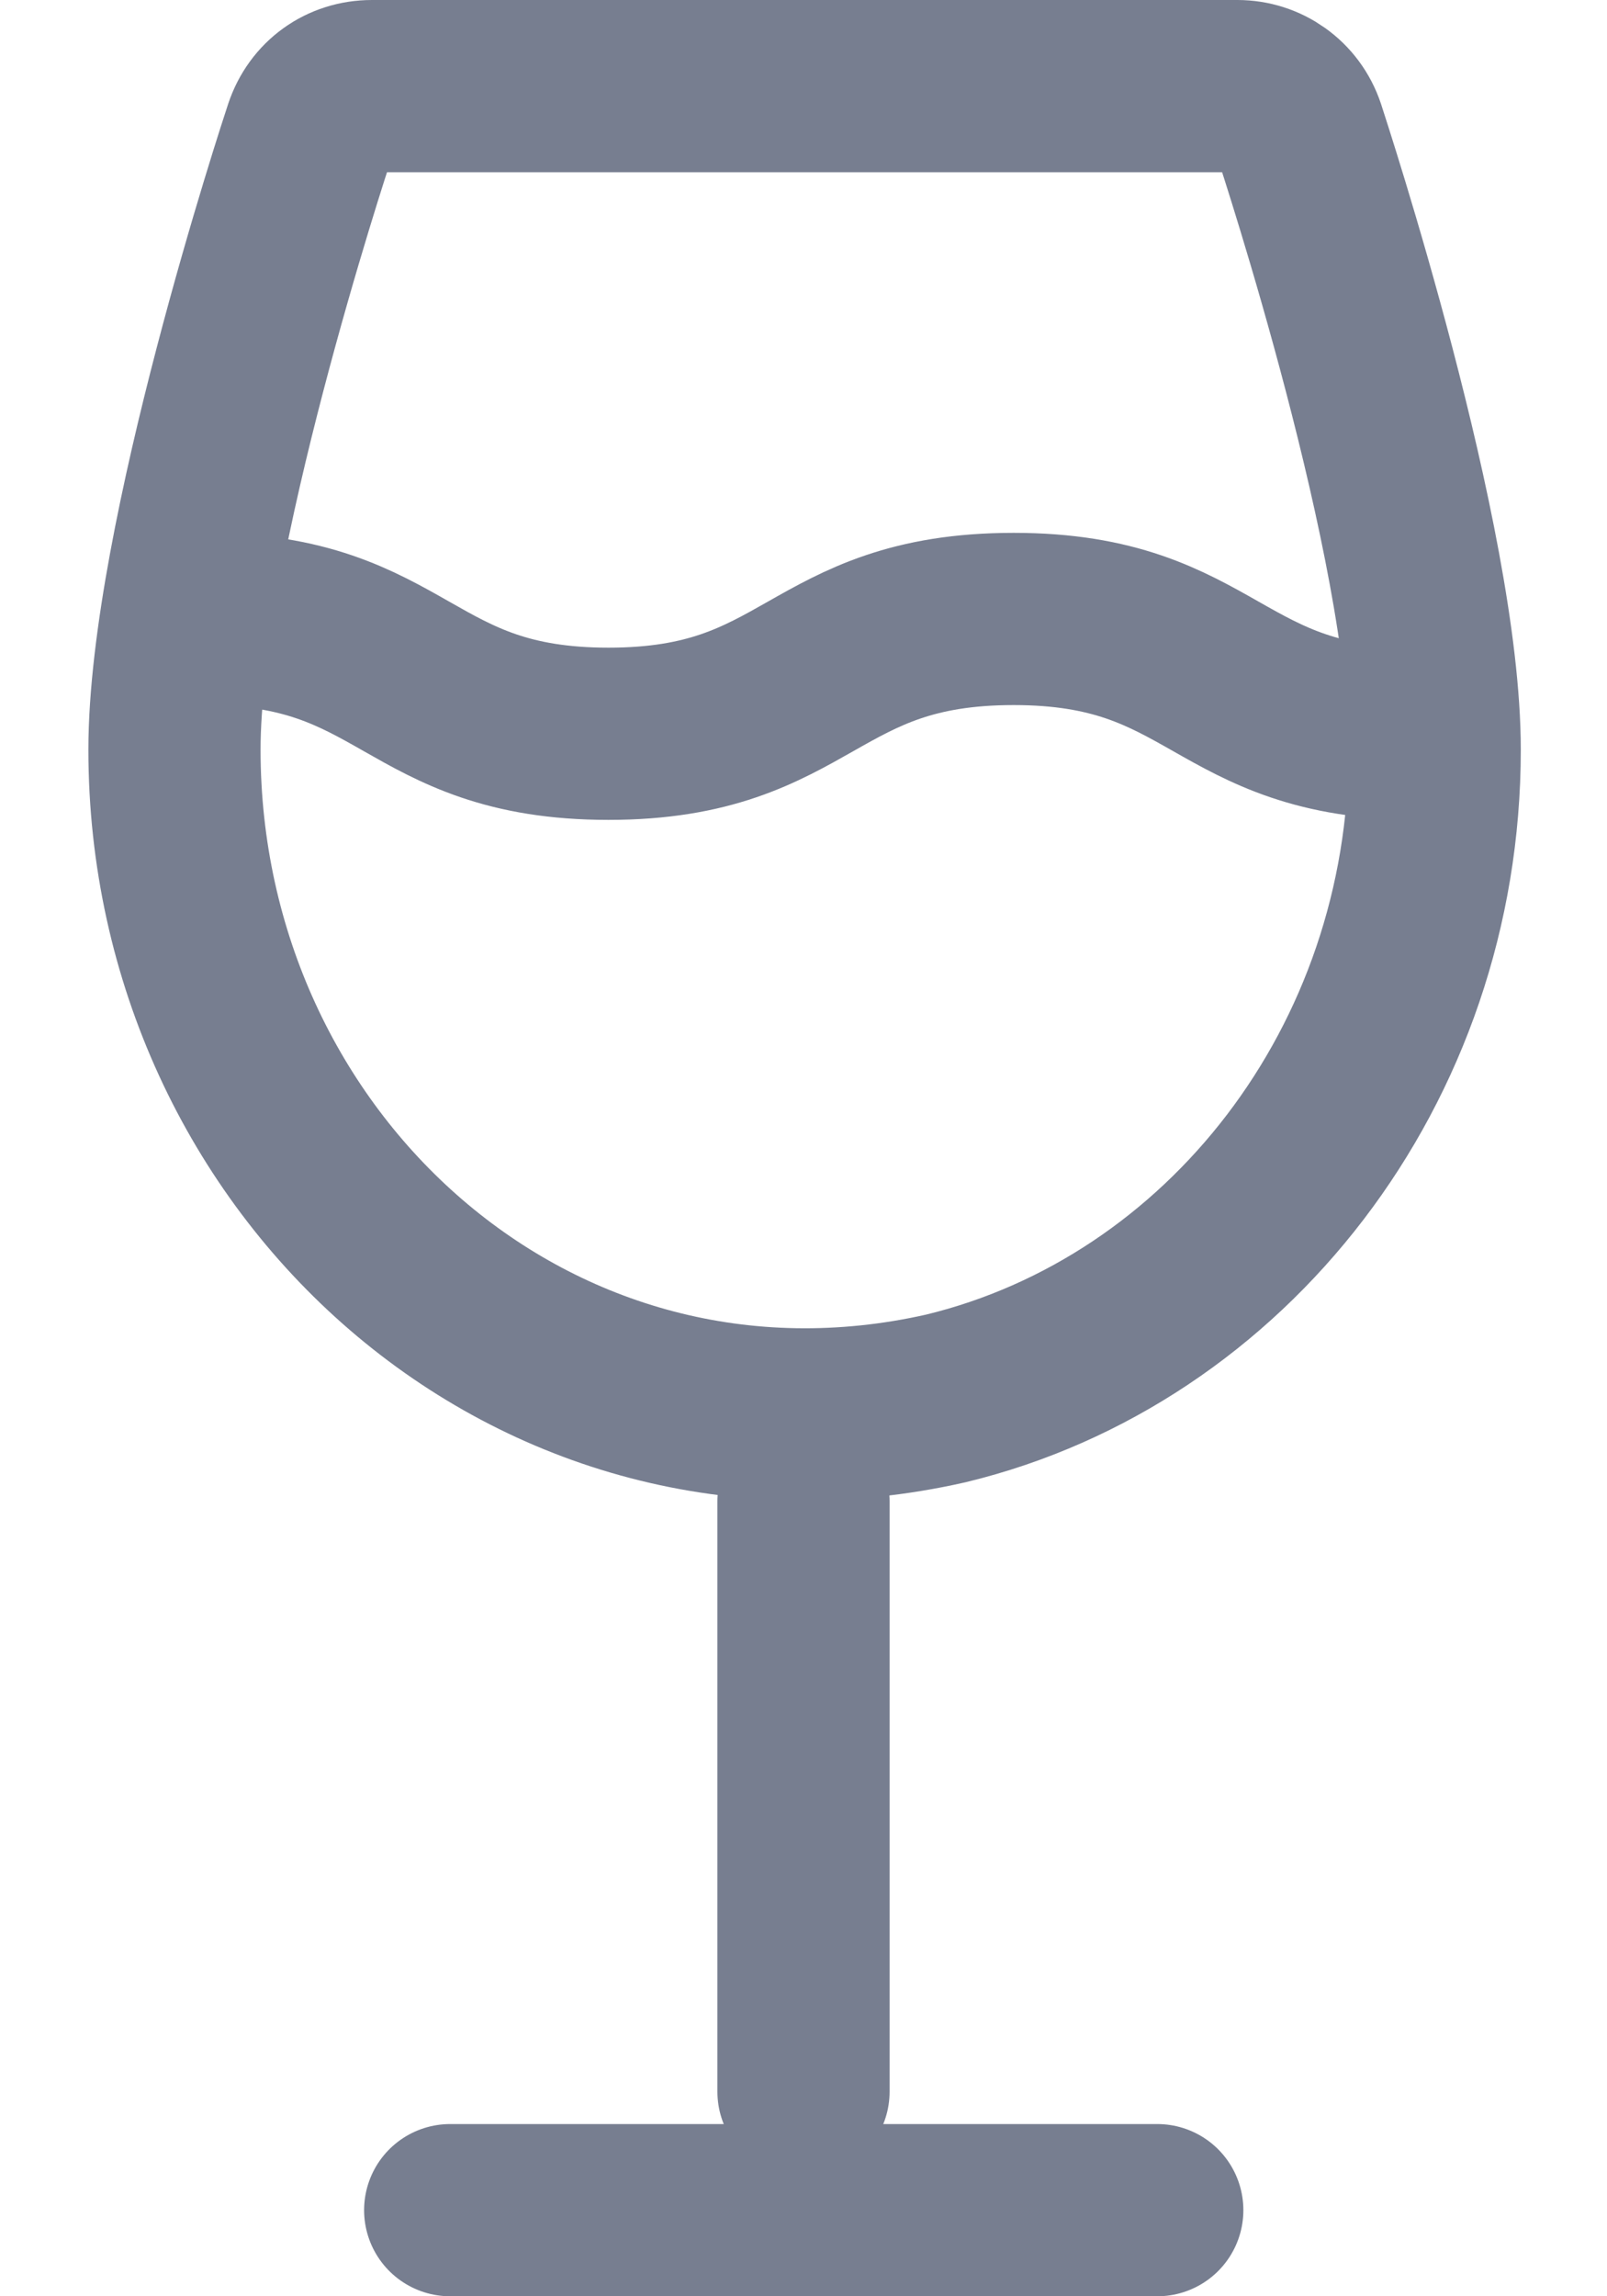 <svg width="14" height="20" viewBox="0 0 14 20" fill="none" xmlns="http://www.w3.org/2000/svg">
<path d="M7 0.75C5.12 0.75 3.24 0.75 3.24 0.75C2.99 0.75 2.78 0.9 2.7 1.14C2.65 1.29 1.52 4.73 1.52 6.53C1.52 10.15 4.66 12.99 8.24 12.18C10.68 11.59 12.499 9.28 12.499 6.53C12.499 4.73 11.37 1.3 11.319 1.14C11.239 0.9 11.02 0.75 10.78 0.75C10.759 0.75 8.88 0.75 7 0.75Z" stroke="#777E90" stroke-width="1.5" stroke-linecap="round" stroke-linejoin="round"/>
<path d="M7 13.078V18.218" stroke="#777E90" stroke-width="1.5" stroke-linecap="round" stroke-linejoin="round"/>
<path d="M3.922 19.25H10.082" stroke="#777E90" stroke-width="1.5" stroke-linecap="round" stroke-linejoin="round"/>
<path d="M1.781 5.391C3.541 5.391 3.541 6.391 5.301 6.391C7.061 6.391 7.061 5.391 8.831 5.391C10.591 5.391 10.591 6.391 12.361 6.391" stroke="#777E90" stroke-width="1.5" stroke-linecap="round" stroke-linejoin="round"/>
</svg>